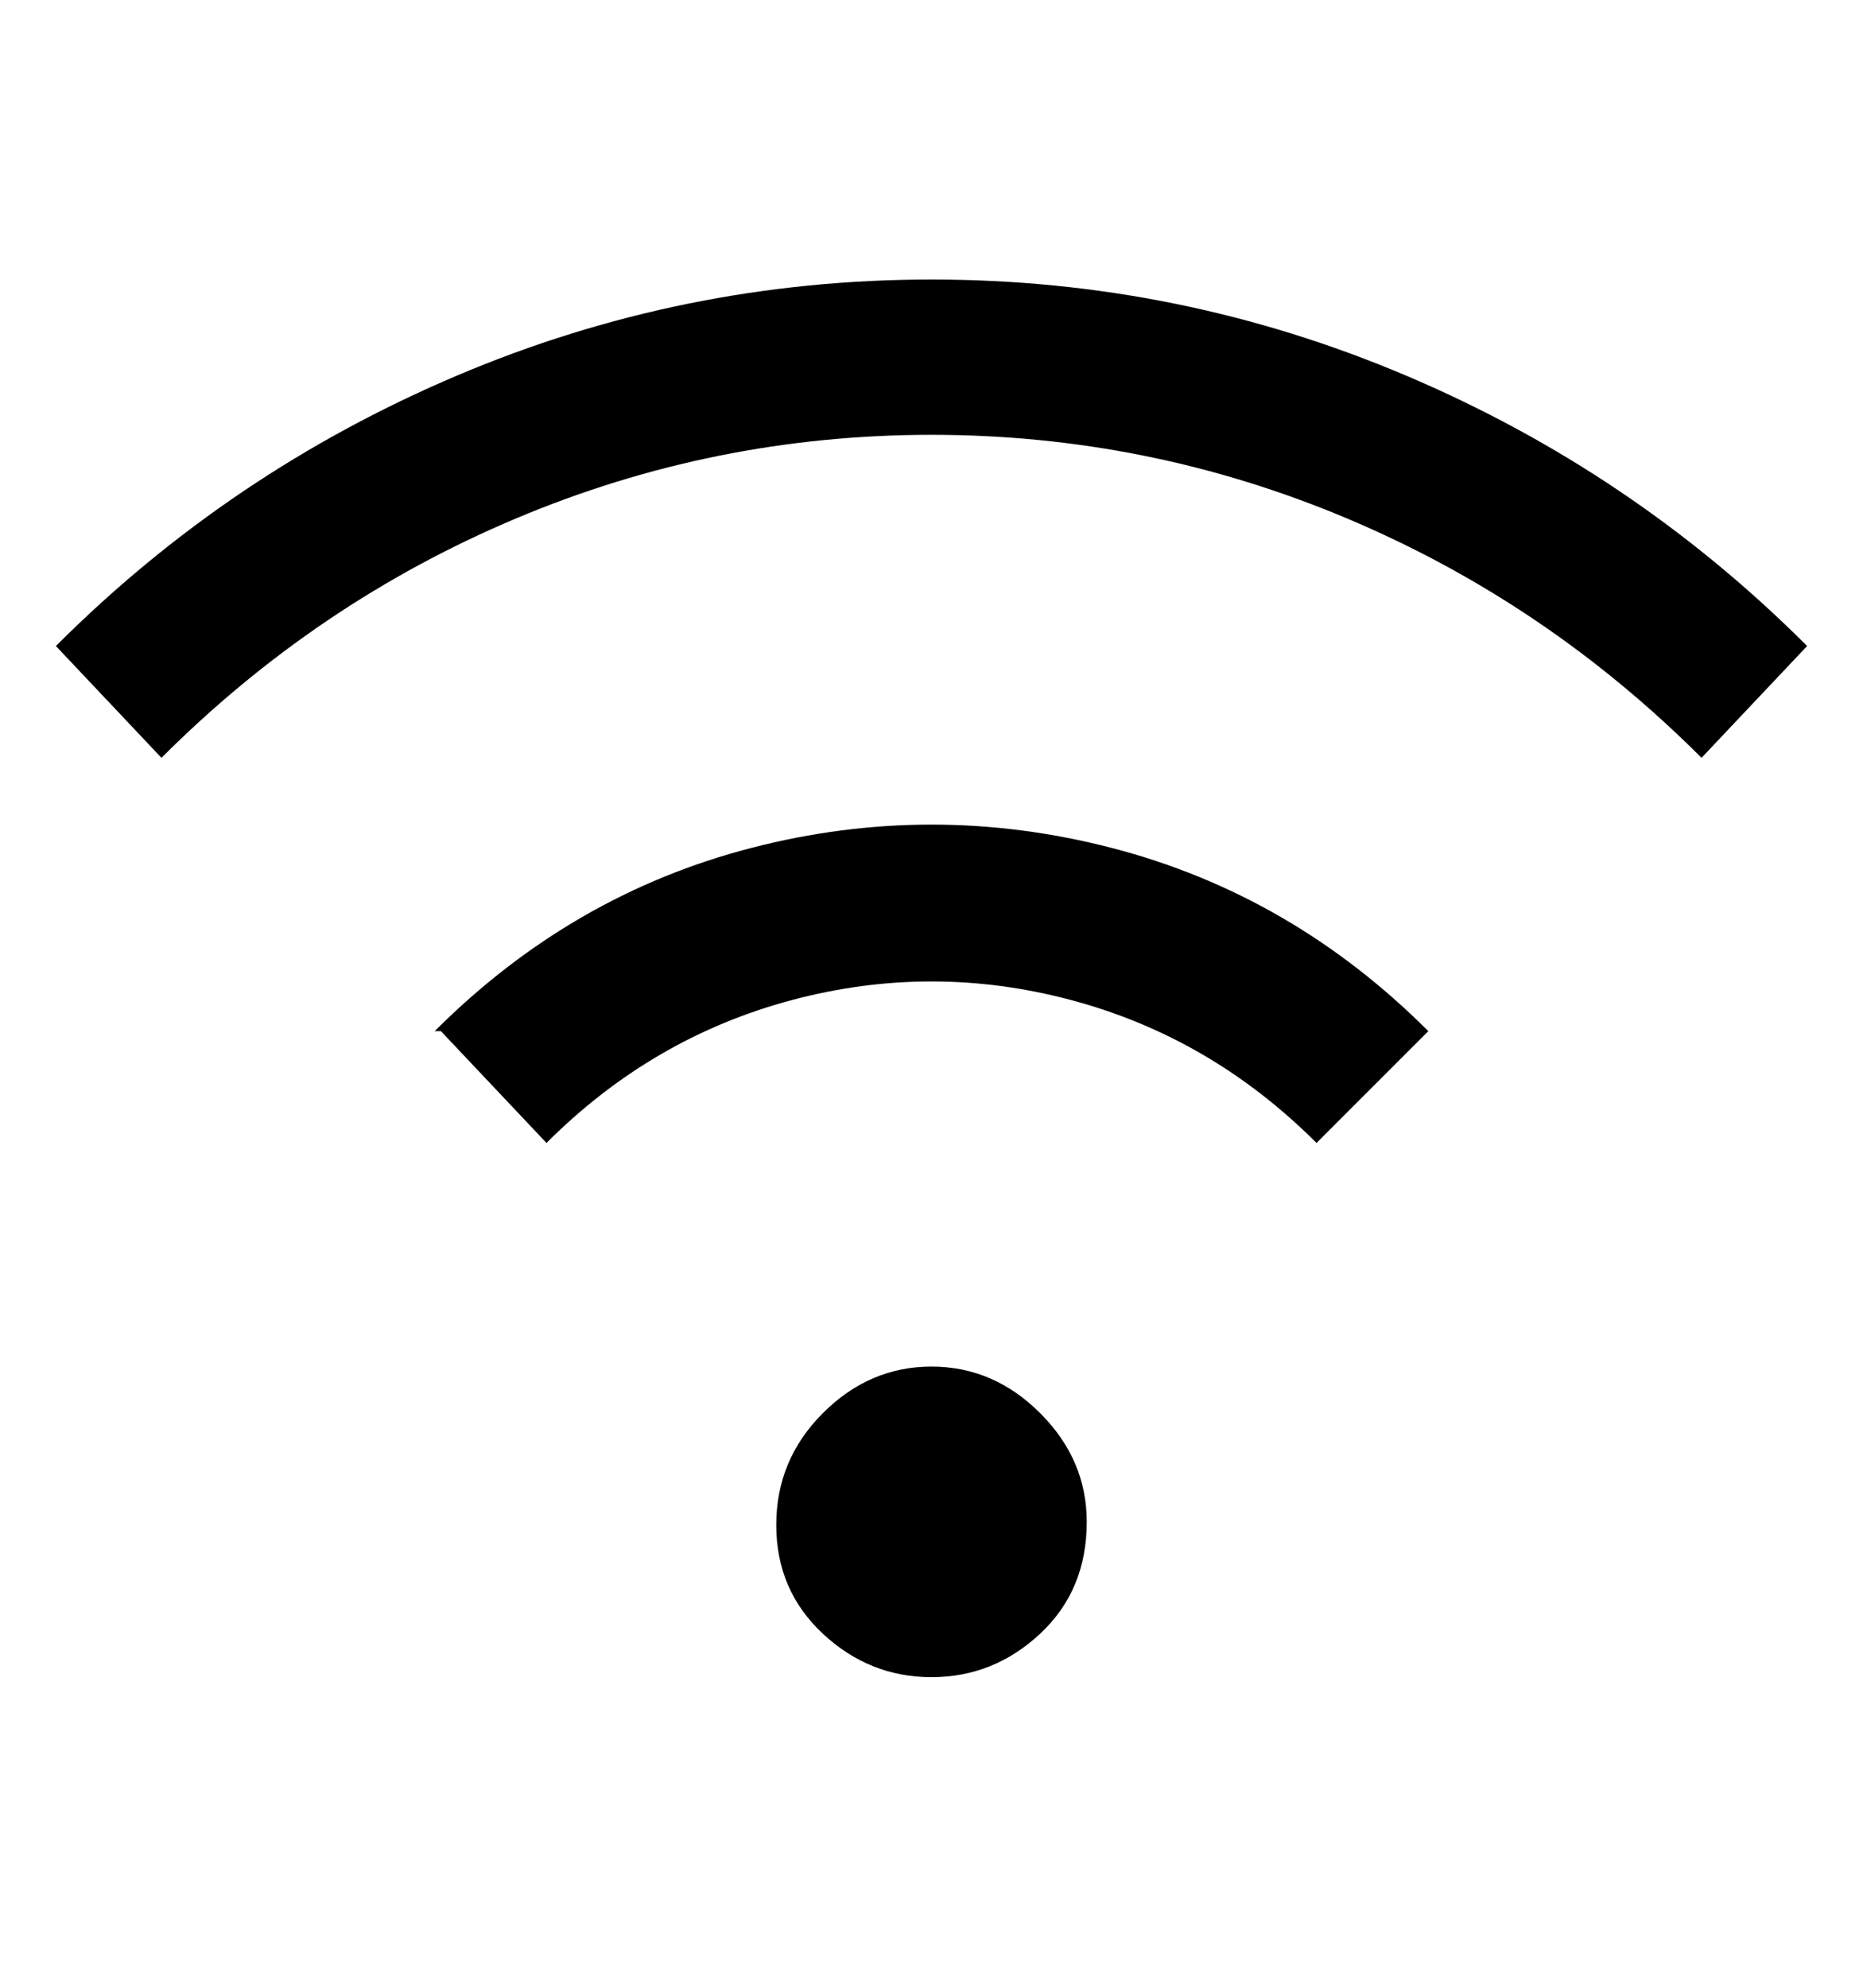 <svg viewBox="0 0 300 320" xmlns="http://www.w3.org/2000/svg"><path d="M175 245q0 11-7.5 18t-17.5 7q-10 0-17.5-7t-7.5-17.5q0-10.5 7.5-18T150 220q10 0 17.5 7.5T175 245zM71 166l17 18q17-17 39.5-23t45 0q22.5 6 39.5 23l18-18q-22-22-51-29.5t-58 0Q92 144 70 166h1zm79-121q-40 0-76.5 15.5T9 104l17 18q25-25 57-38.5T150 70q35 0 67 13.5t57 38.5l17-18q-28-28-64.5-43.5T150 45z"/></svg>